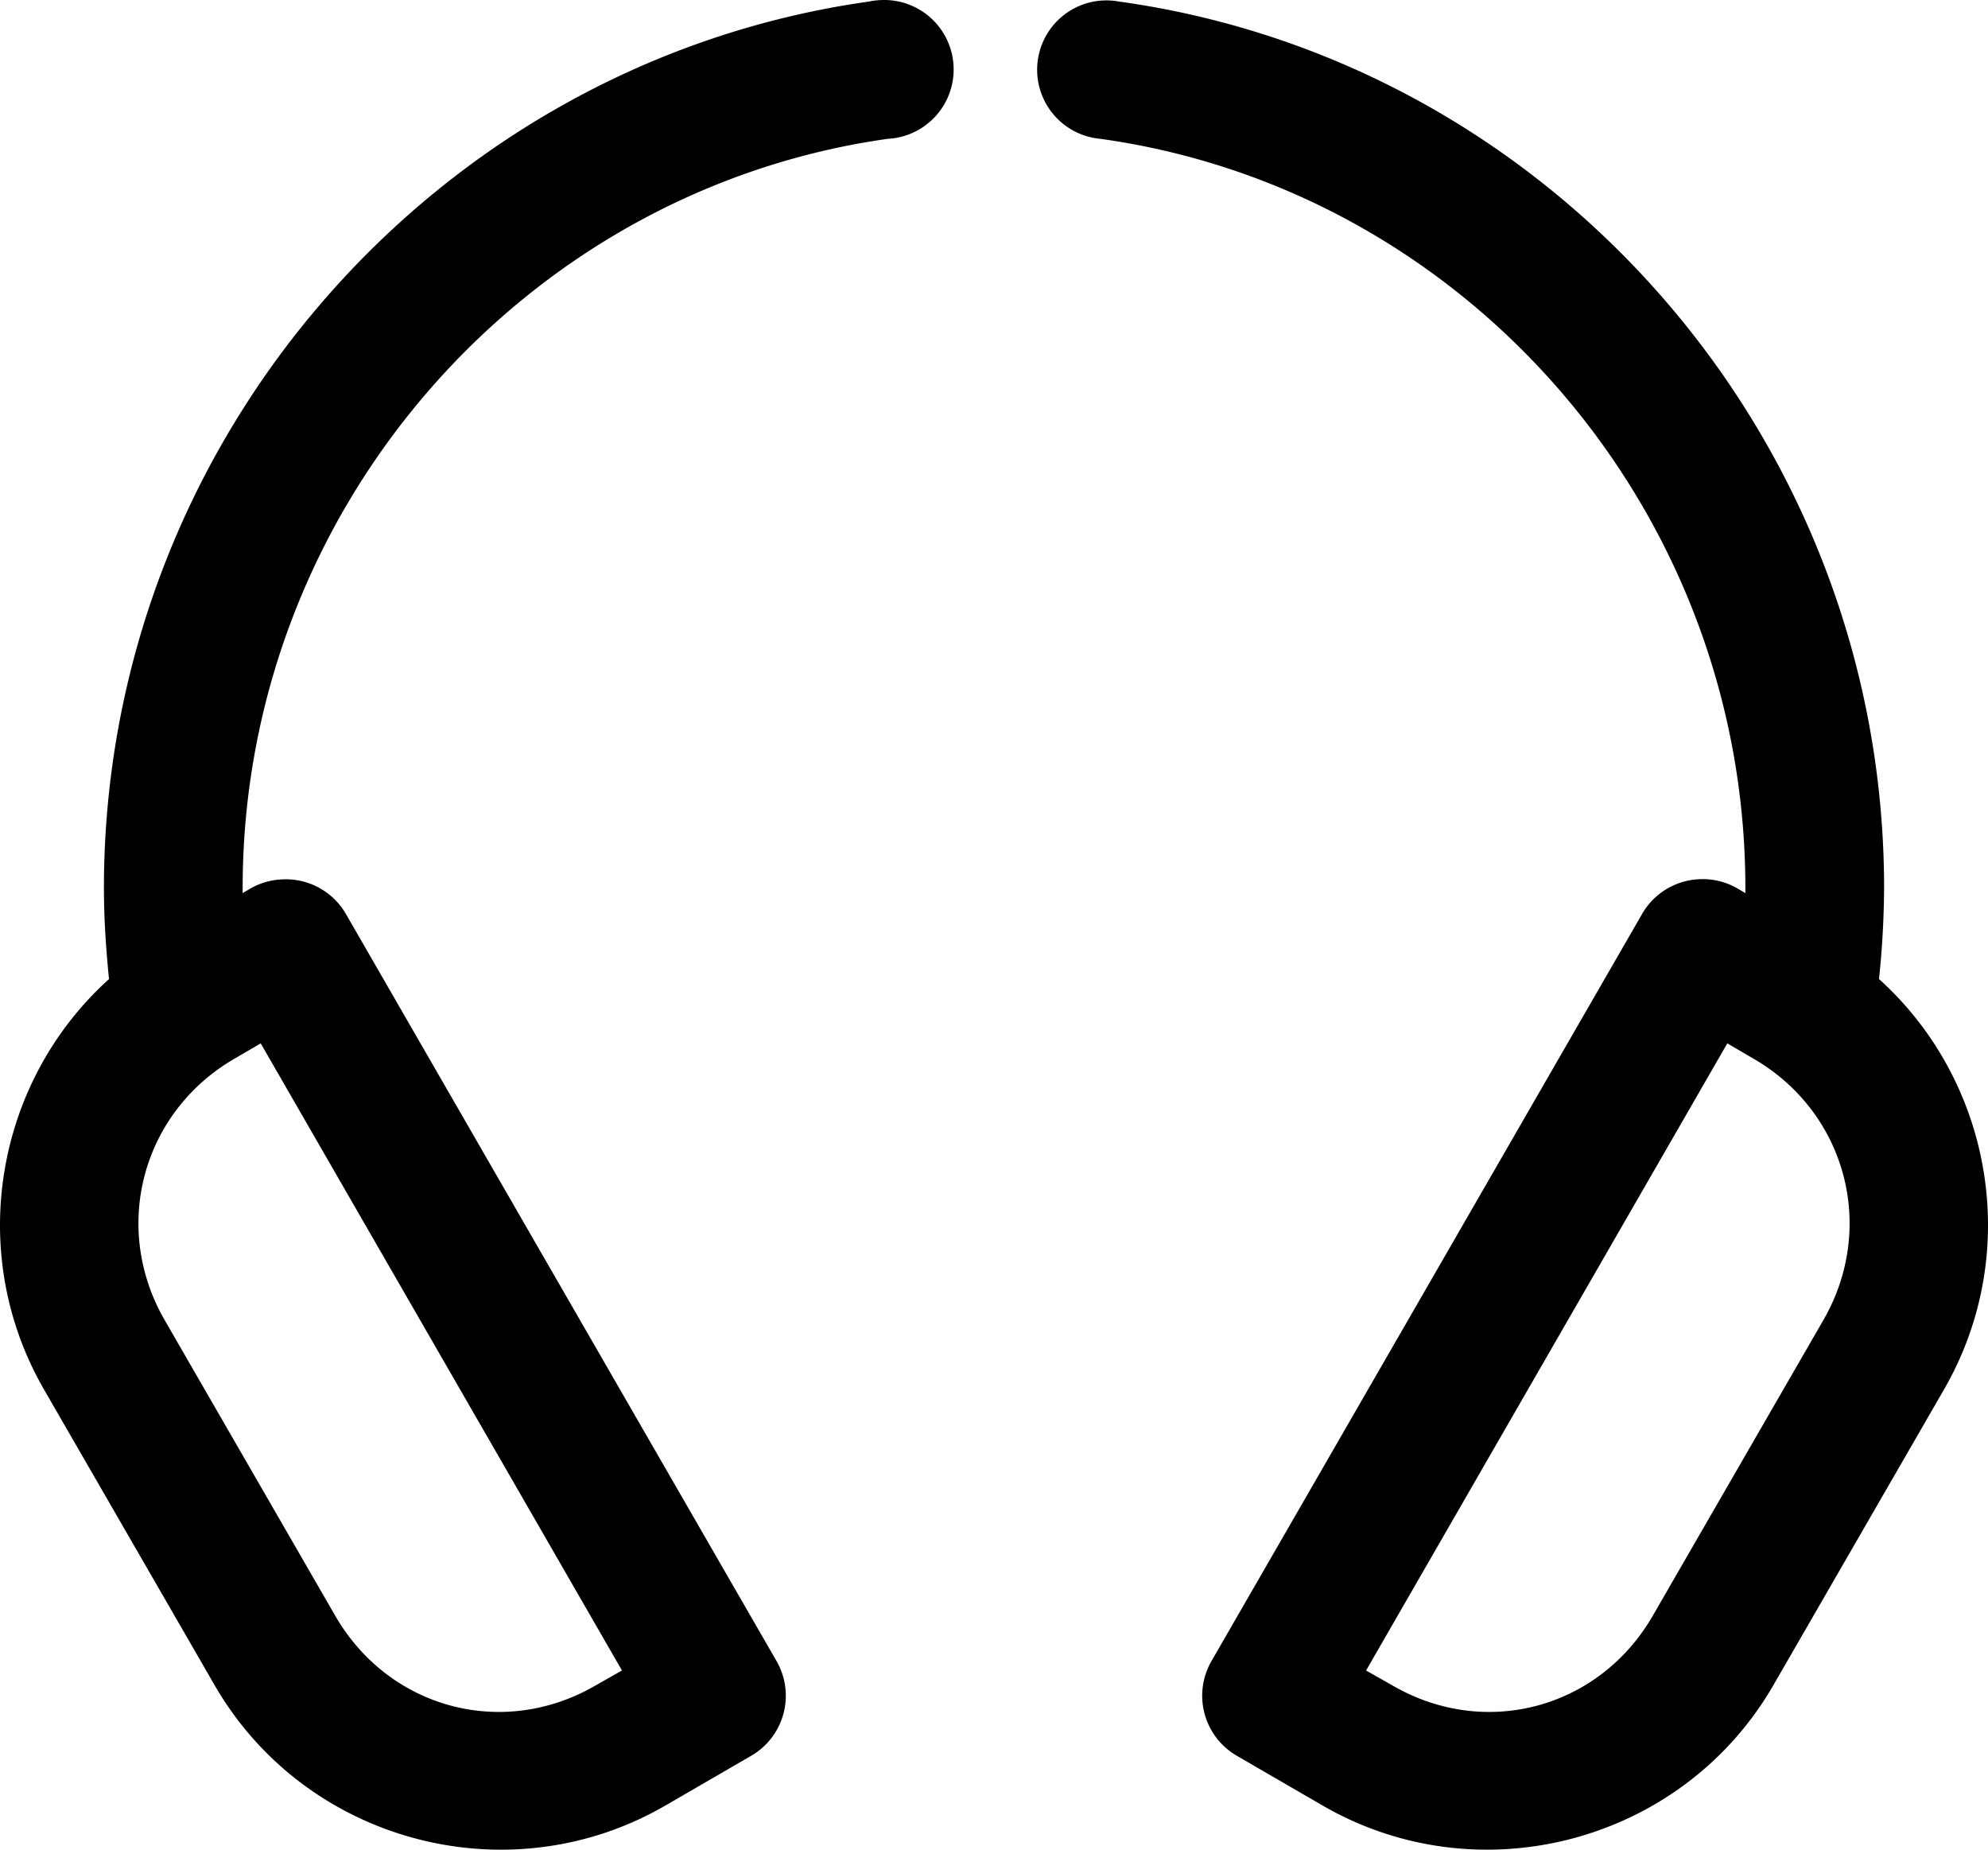 <svg xmlns="http://www.w3.org/2000/svg" viewBox="7.004 9.969 86 80.001" fill="#000"><path d="M45.098 9.973a3 3 0 0 0-.5.063C25.854 12.673 11.5 29.04 11.5 48.377c0 1.326.089 2.639.22 3.938-4.895 4.41-6.23 11.821-2.814 17.749l7.376 12.78c3.922 6.805 12.705 9.15 19.502 5.219l3.72-2.157a3 3 0 0 0 1.093-4.093L21.97 49.503a3 3 0 0 0-2.75-1.5 3 3 0 0 0-1.344.374l-.375.219v-.219c0-16.367 12.146-30.186 27.91-32.404a3.004 3.004 0 1 0-.313-6zm9.438.031a3 3 0 0 0 .063 5.969c15.79 2.19 27.909 16.008 27.909 32.404v.219l-.375-.219a3 3 0 0 0-1.72-.375 3 3 0 0 0-2.375 1.5l-18.626 32.31a3 3 0 0 0 1.093 4.094l3.72 2.157c6.797 3.93 15.58 1.586 19.501-5.219l7.376-12.78c3.417-5.928 2.082-13.338-2.813-17.75a39.42 39.42 0 0 0 .22-3.937c0-19.354-14.32-35.736-33.098-38.341a3 3 0 0 0-.875-.032zM18.282 55.096L33.91 82.219l-1.156.656c-4.008 2.318-8.936.987-11.252-3.03l-7.375-12.781c-2.316-4.018-.976-8.995 3.031-11.312l1.125-.656zm63.444 0l1.125.656c4.008 2.317 5.348 7.294 3.032 11.312l-7.376 12.78c-2.316 4.018-7.244 5.349-11.25 3.031L66.1 82.22l15.626-27.123z"/></svg>
